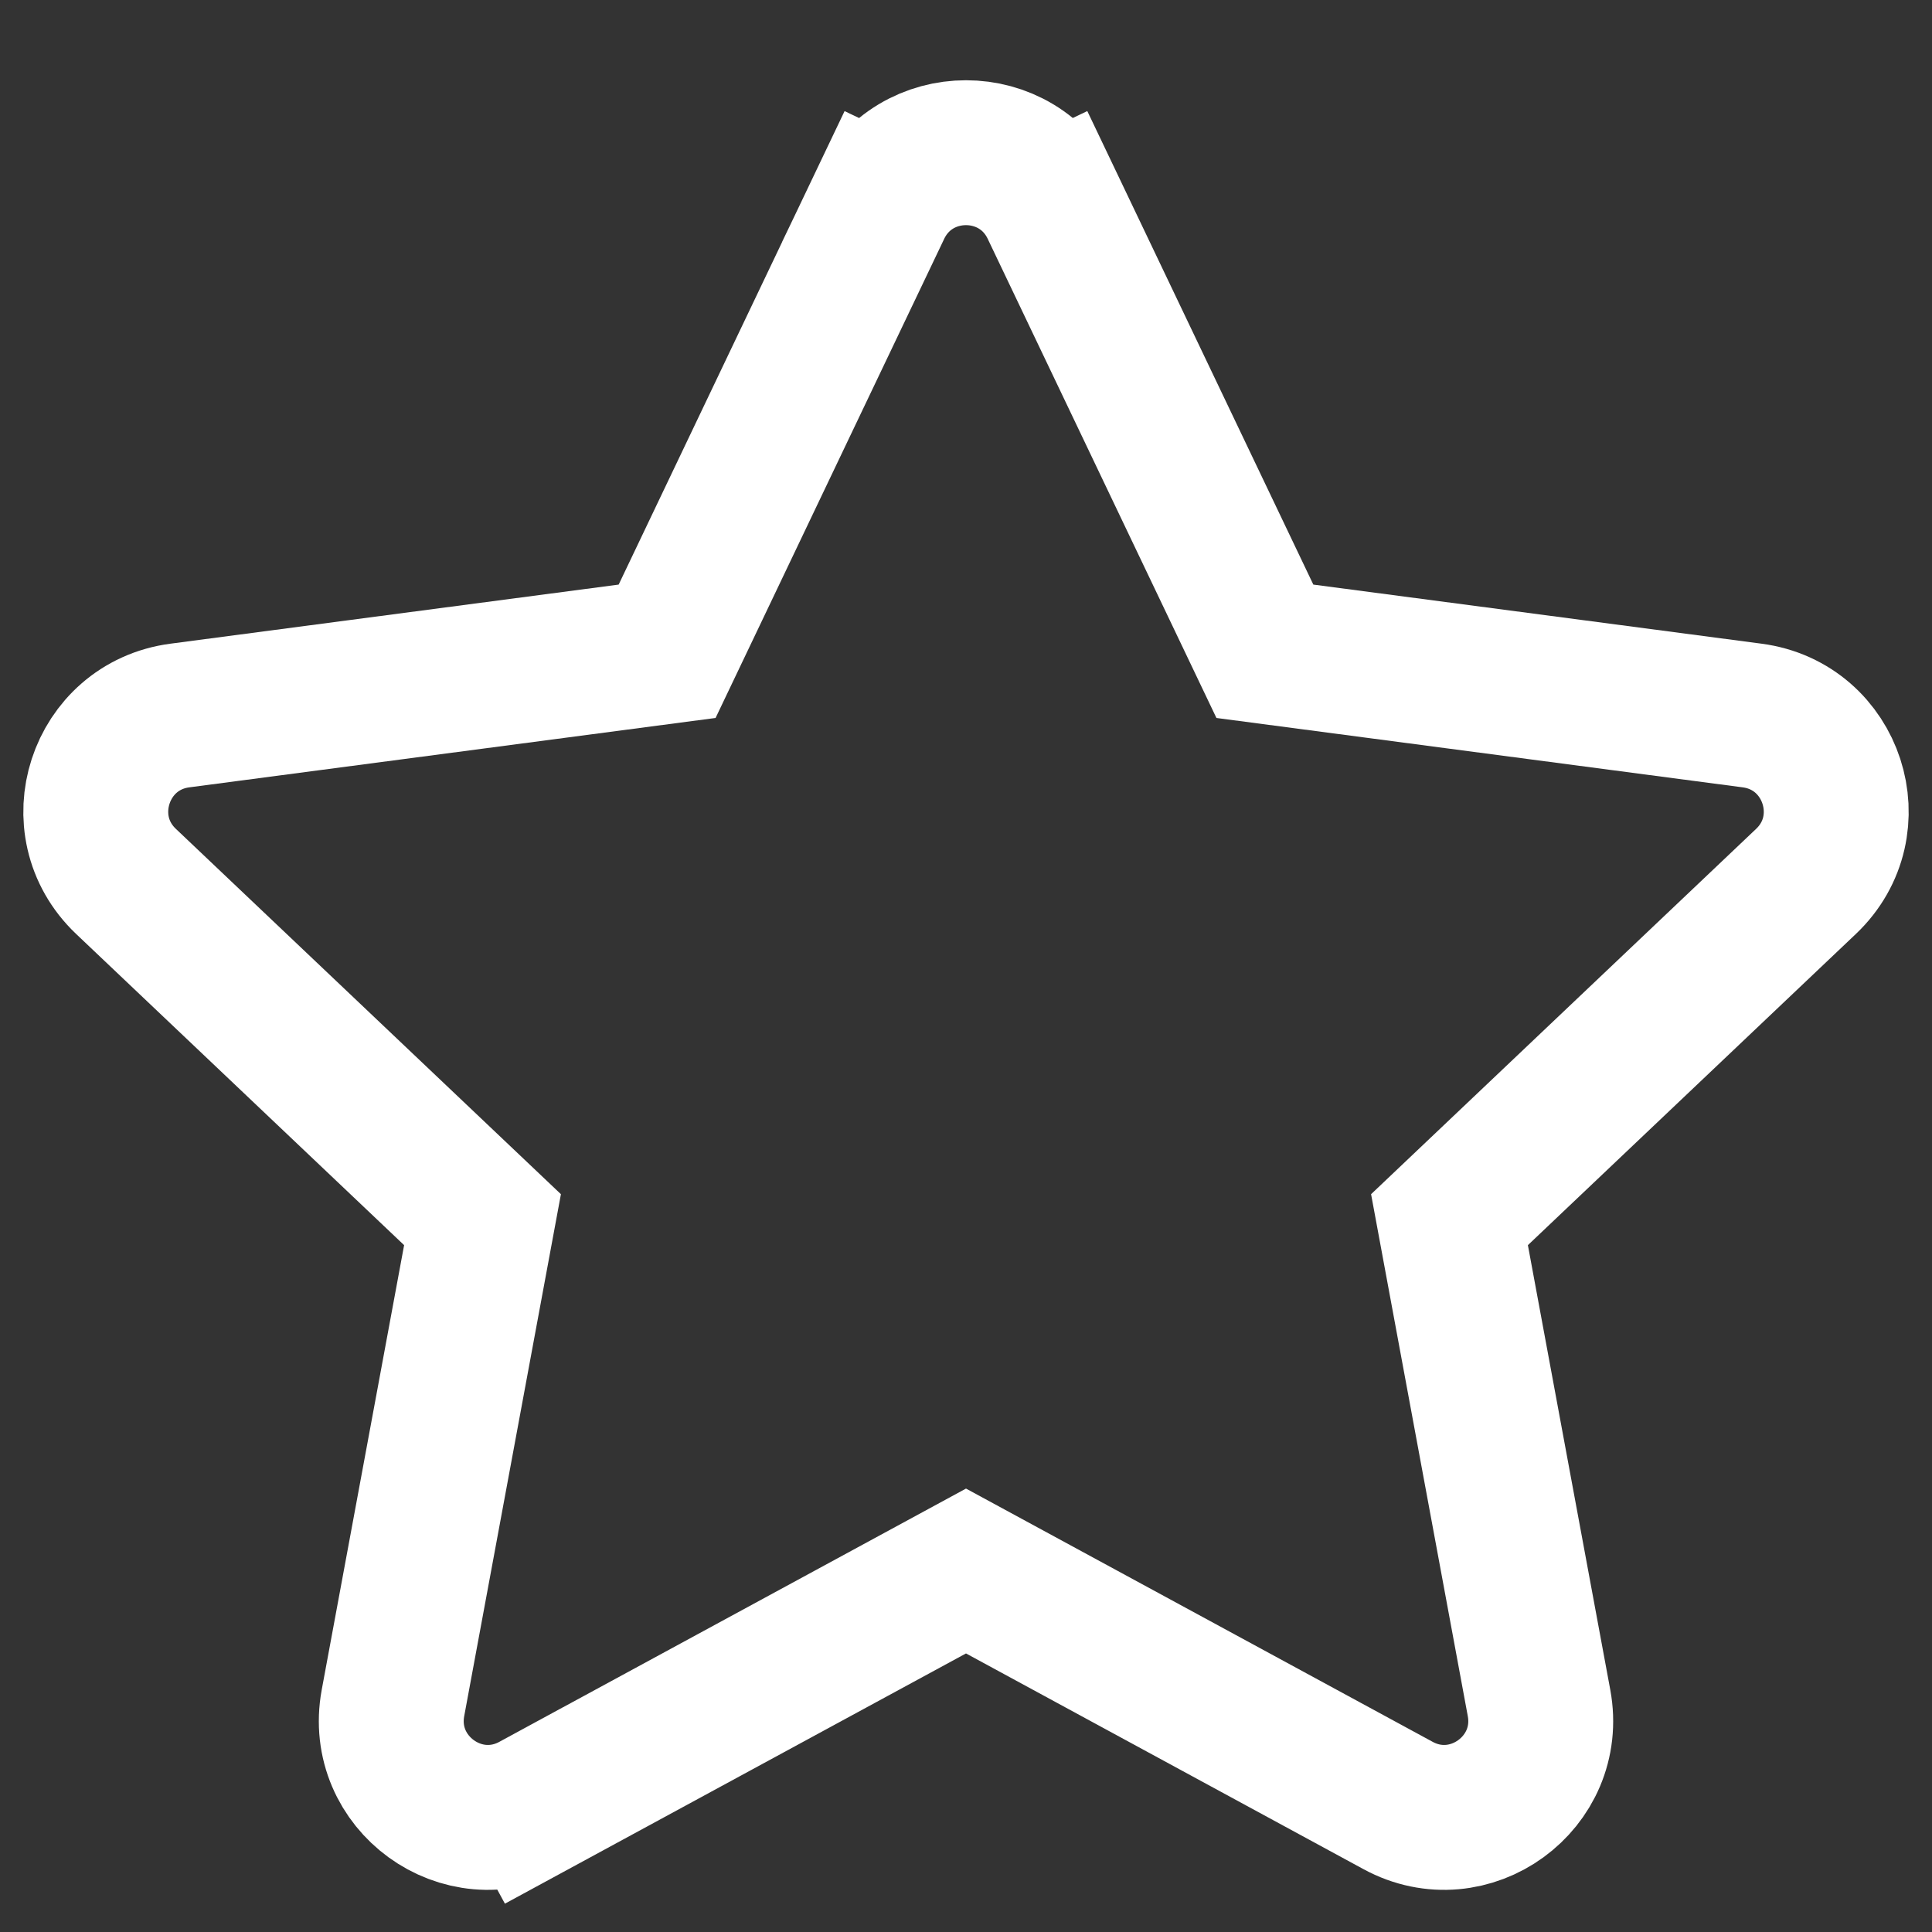 <svg width="20" height="20" viewBox="0 0 20 20" fill="none" xmlns="http://www.w3.org/2000/svg">
<rect x="0" y="0" width="20" height="20" fill="#333333" stroke="none"/>
<path d="M9.097 2.15L9.774 2.473L9.097 2.15L6.906 6.742L1.862 7.407C1.028 7.517 0.694 8.544 1.304 9.124L4.995 12.626L4.068 17.629C3.915 18.456 4.789 19.092 5.528 18.69L5.17 18.031L5.528 18.69L10 16.263L14.472 18.69C15.211 19.092 16.085 18.456 15.932 17.629L15.005 12.626L18.696 9.124C19.306 8.544 18.972 7.517 18.138 7.407L13.094 6.742L10.902 2.15L10.226 2.473L10.902 2.15C10.54 1.391 9.46 1.391 9.097 2.15ZM6.79 6.987C6.79 6.987 6.79 6.987 6.79 6.986L6.79 6.987Z" stroke="white" stroke-width="1.5"/>
</svg>
